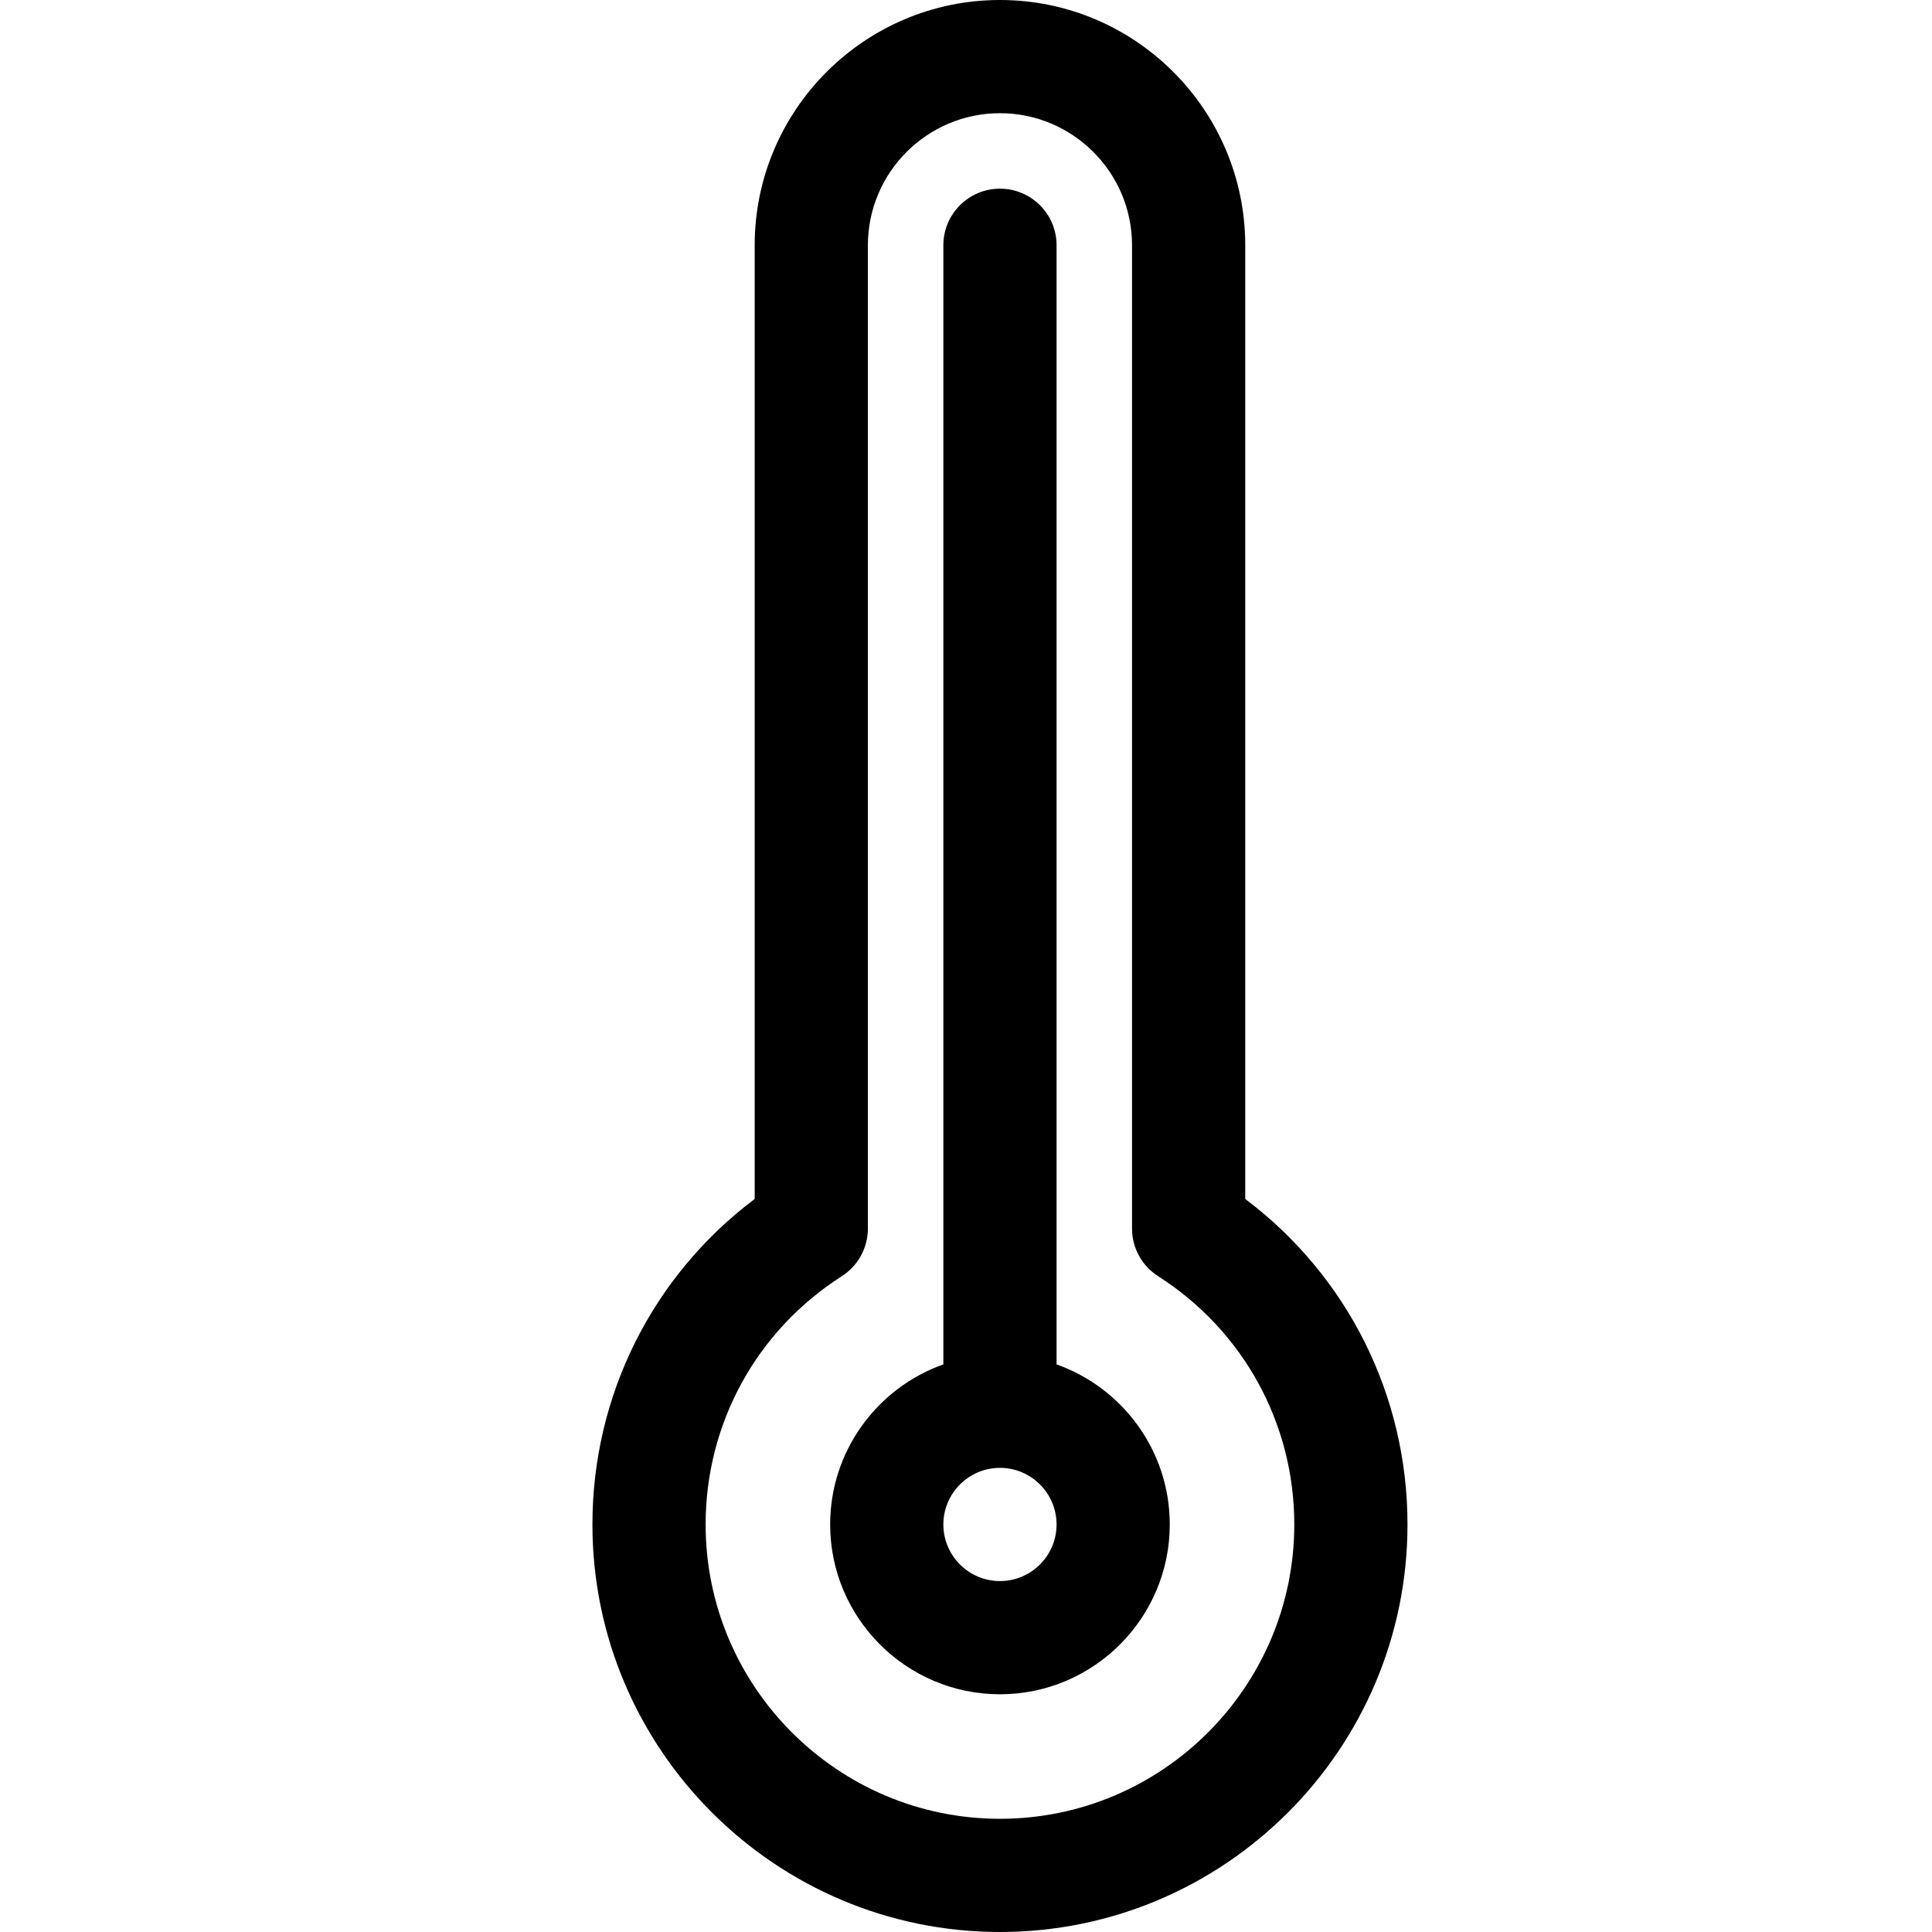 <svg height="512" viewBox="0 0 512 512" width="512" xmlns="http://www.w3.org/2000/svg">
  <g>
   <path id="svg_2" d="m330,317.738l0,-252.738c0,-35.841 -29.159,-65 -65,-65s-65,29.159 -65,65l0,252.738c-27.074,20.371 -43,52.033 -43,86.262c0,59.552 48.448,108 108,108s108,-48.448 108,-108c0,-34.228 -15.929,-65.891 -43,-86.262zm-65,164.262c-43.01,0 -78,-34.99 -78,-78c0,-26.762 13.486,-51.355 36.076,-65.787c4.313,-2.756 6.924,-7.521 6.924,-12.641l0,-260.572c0,-19.299 15.701,-35 35,-35s35,15.701 35,35l0,260.573c0,5.119 2.61,9.885 6.925,12.641c22.588,14.431 36.075,39.024 36.075,65.786c0,43.01 -34.99,78 -78,78z"/>
   <path id="svg_3" d="m280,361.58l0,-296.58c0,-8.284 -6.716,-15 -15,-15s-15,6.716 -15,15l0,296.58c-17.459,6.192 -30,22.865 -30,42.42c0,24.813 20.187,45 45,45s45,-20.187 45,-45c0,-19.555 -12.542,-36.228 -30,-42.42zm-15,57.42c-8.271,0 -15,-6.729 -15,-15s6.729,-15 15,-15s15,6.729 15,15s-6.729,15 -15,15z"/>
  </g>
</svg>